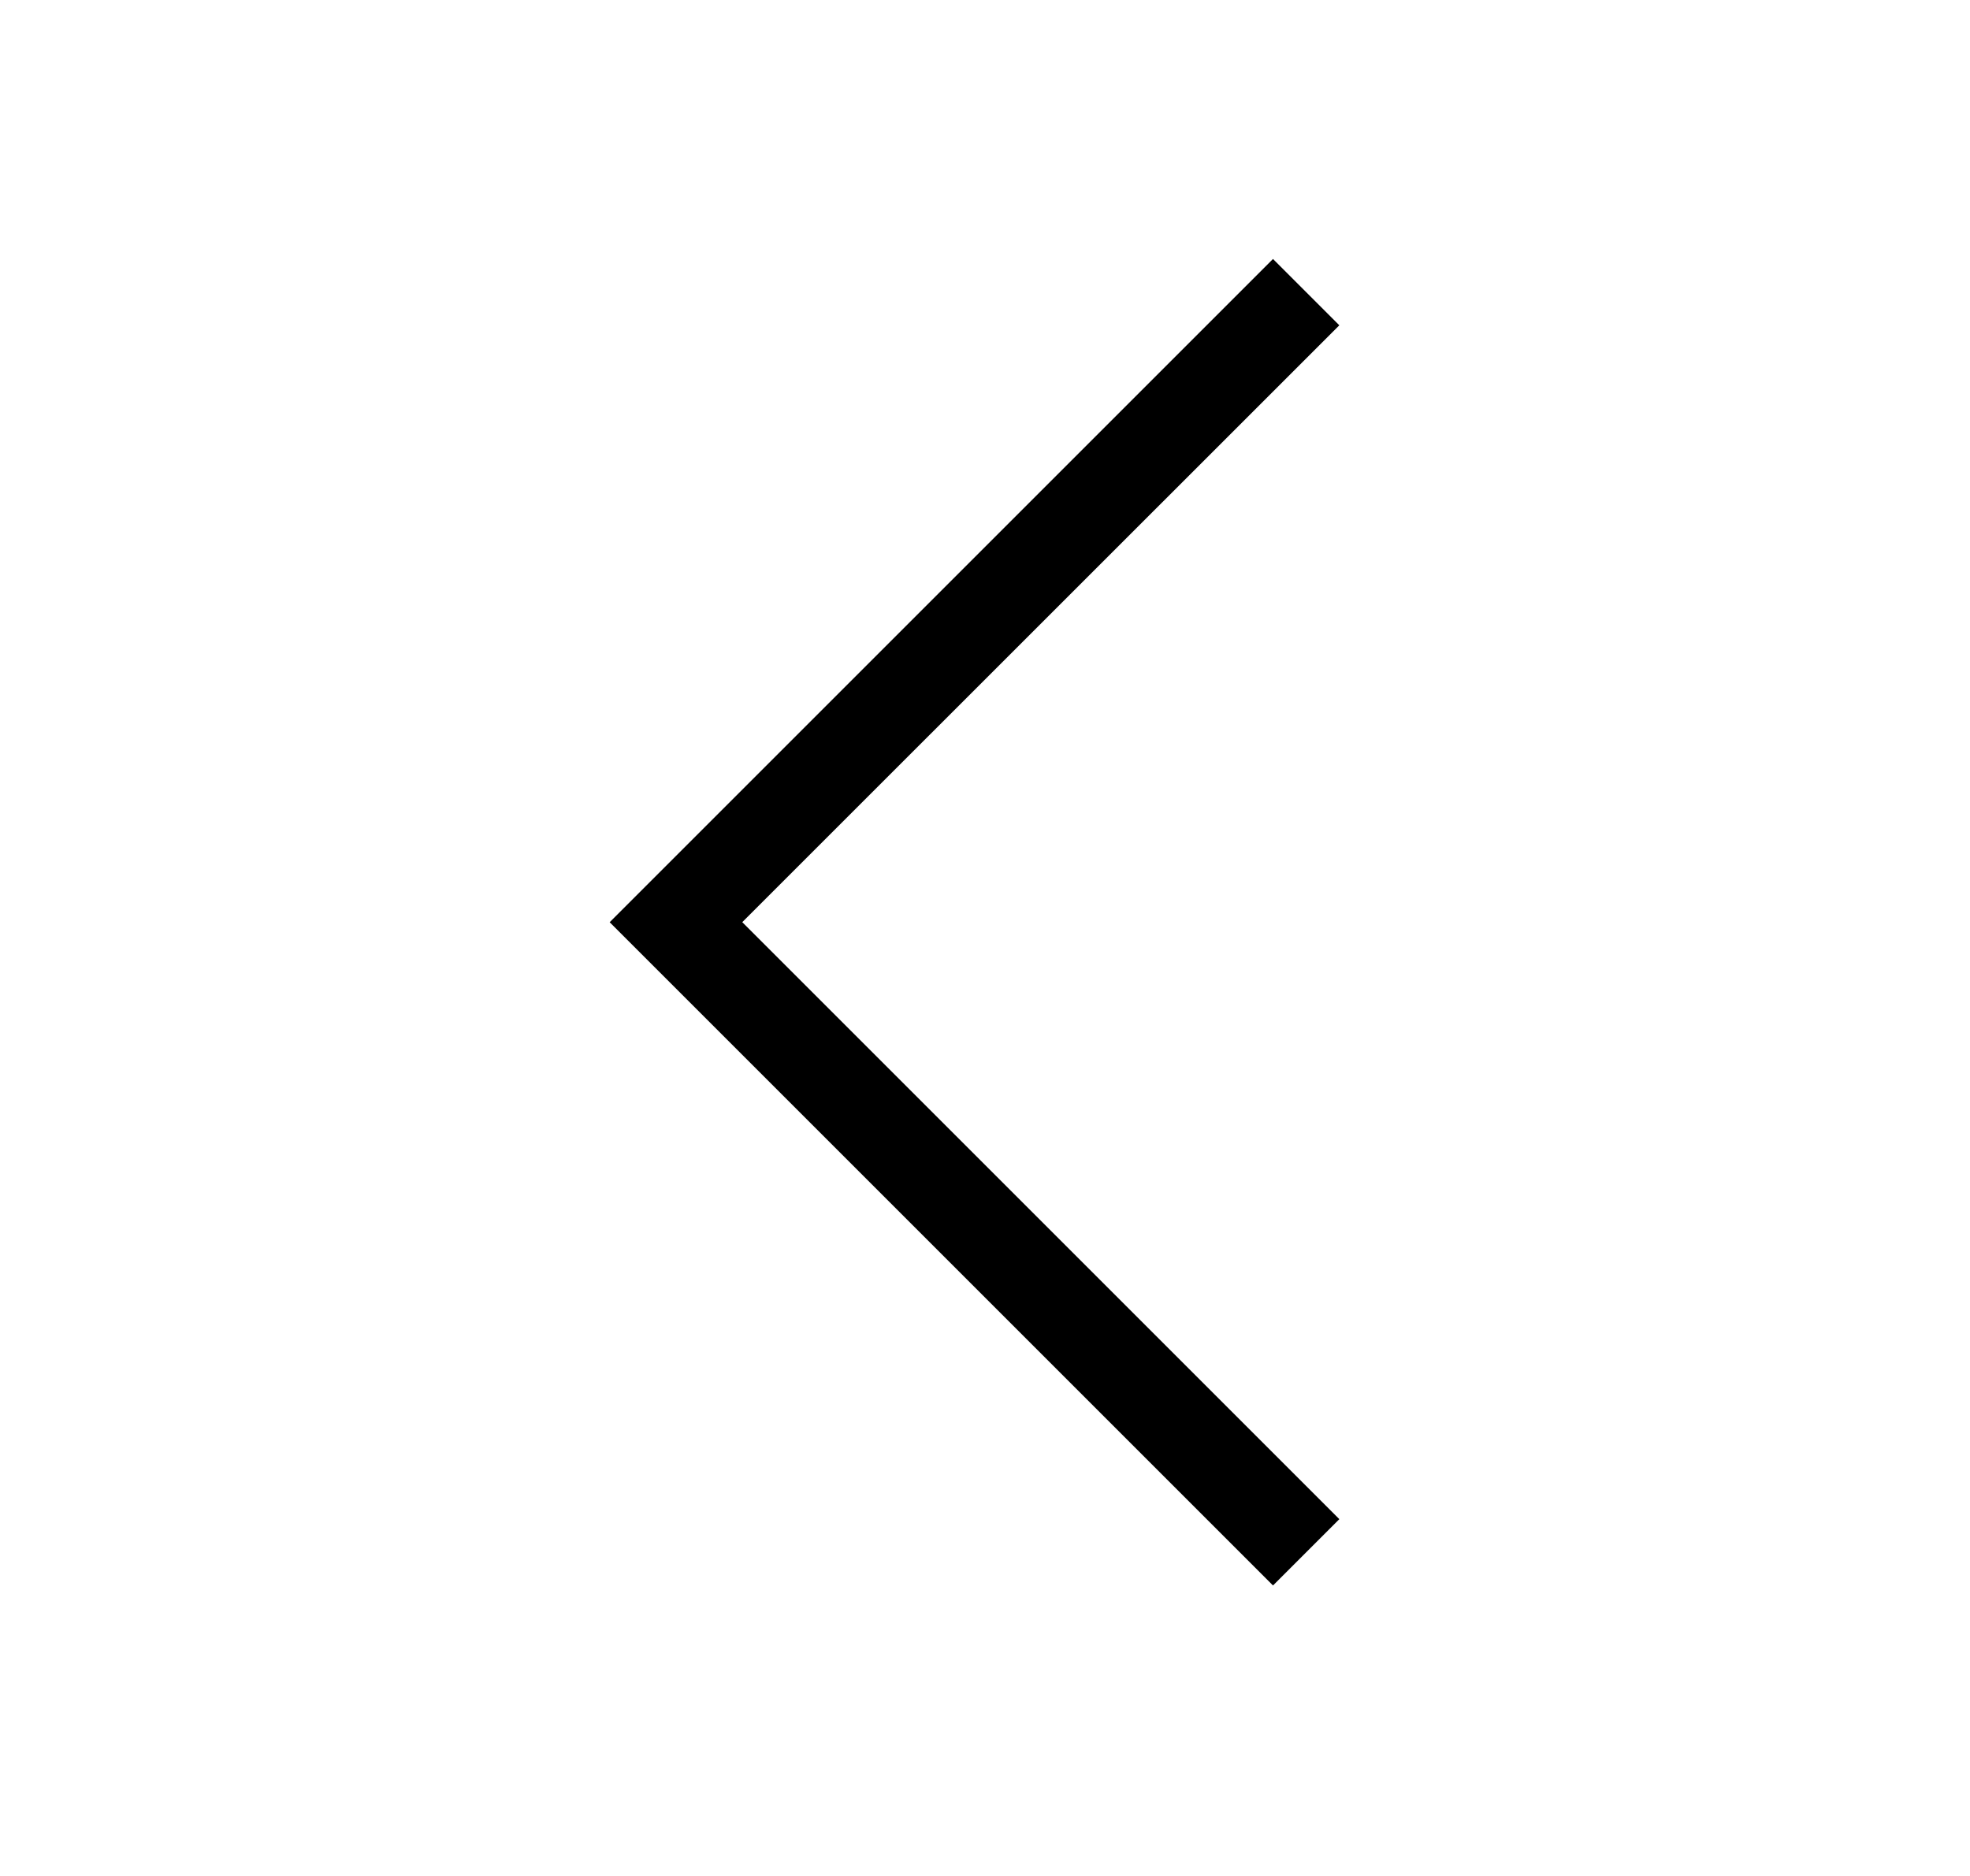 <?xml version="1.0" encoding="UTF-8"?>
<svg width="21px" height="20px" viewBox="0 0 21 20" version="1.1" xmlns="http://www.w3.org/2000/svg" xmlns:xlink="http://www.w3.org/1999/xlink">
    <title>Arrow_Meduim_24X24</title>
    <g id="Arrow_Meduim_24X24" stroke="none" stroke-width="1" fill="none" fill-rule="evenodd" transform="translate(1, 0)">
        <path d="M7.57,4.832 L8.57,4.832 L8.569,13.832 L17.57,13.832 L17.57,14.832 L7.57,14.832 L7.57,4.832 Z" id="Fill" fill="#000000" transform="translate(12.57, 9.832) rotate(-315) translate(-12.57, -9.832) "></path>
    </g>
</svg>